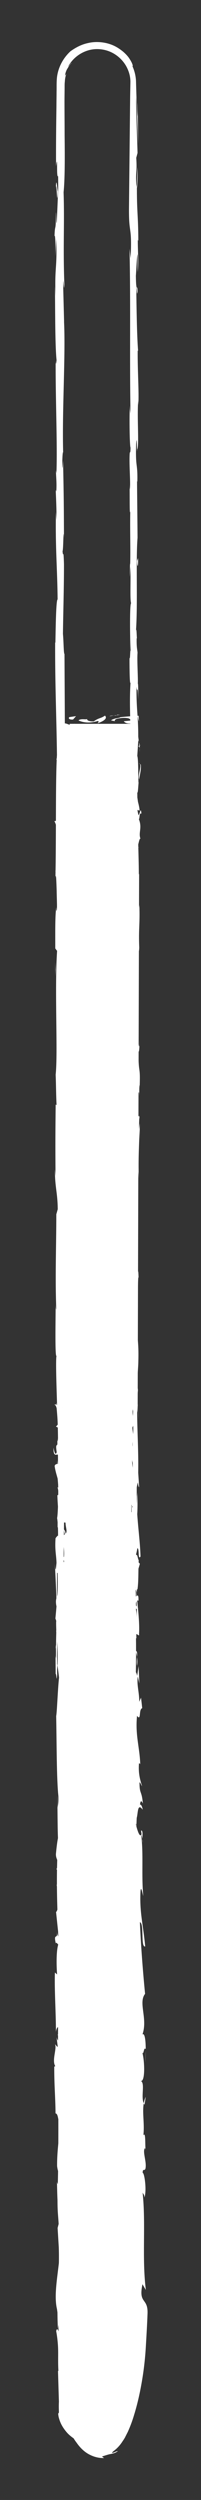 <?xml version="1.0" encoding="utf-8"?>
<!-- Generator: Adobe Illustrator 25.2.1, SVG Export Plug-In . SVG Version: 6.00 Build 0)  -->
<svg version="1.1" id="Layer_1" xmlns="http://www.w3.org/2000/svg" xmlns:xlink="http://www.w3.org/1999/xlink" x="0px" y="0px"
	 viewBox="0 0 154.9 1920" style="enable-background:new 0 0 154.9 1920;" xml:space="preserve">
<rect x="0" y="0" width="154.9" height="1920" fill="#333333" stroke="none"/>
<style type="text/css">
	.st0{fill:white;}
</style>
<g>
	<g>
		<g>
			<g>
				<path class="st0" d="M74.8,1874.7c-2,0.1-0.8,1,4.4,0.2c1.2-0.4,2.3-1.1,3.4-1.6C80.1,1874.2,77.5,1874.6,74.8,1874.7z"/>
				<path class="st0" d="M102.2,1856.1c0.8-3.1,0.7-6.5,0.4-8.6c-0.3-2.1-0.7-2.9-1.1-0.9c0.2,1.6,0.2,2.7,0.3,3.8
					c-0.1,1.1-0.1,2-0.3,3c-0.4,1.9-0.6,3.9-1.7,7.1c-2.4,4.8-5.8,7.2-5.3,6.4c-0.6,0.7-2.1,2.1-3.8,3.3c-0.9,0.6-1.8,1.2-2.7,1.7
					c-0.9,0.5-1.7,0.9-2.3,1.4c3.3-1,6.8-3.1,9.7-6.2c2.9-3.1,5.3-7.1,6.3-11.6C102.4,1853.7,102.2,1855.6,102.2,1856.1z"/>
				<path class="st0" d="M104.9,1324.6l-0.1,3.4C104.8,1327.1,104.8,1325.9,104.9,1324.6z"/>
				<path class="st0" d="M105.3,995.2c0,2.5,0.1,3.6,0.2,3.7C105.5,996.5,105.4,994.6,105.3,995.2z"/>
				<path class="st0" d="M106.3,938.9c0,1.2,0,2.2-0.1,3.3C106.3,941,106.3,939.7,106.3,938.9z"/>
				<path class="st0" d="M104.9,1324.6l0.3-8.8C104.8,1315.2,104.9,1320.3,104.9,1324.6z"/>
				<path class="st0" d="M101.4,1783c0,1.8,0.1,3.4,0.2,4.8c0-1.5-0.1-3-0.1-4.5C101.5,1783.2,101.5,1783.1,101.4,1783z"/>
				<path class="st0" d="M105.6,1469.8v2.7c0.1,0.8,0.2,1.5,0.4,2.2L105.6,1469.8z"/>
				<path class="st0" d="M105.7,1581.3c0-2.5-0.7-3.4-1-4.4c0.3,1.4,0.4,3.3,0.5,5.5C105.3,1582.4,105.5,1582.1,105.7,1581.3z"/>
				<path class="st0" d="M104.4,1758l0.1,3.1C104.5,1760.3,104.4,1758.9,104.4,1758z"/>
				<path class="st0" d="M105.7,1390.1c0.1-0.2,0.2-0.6,0.3-1C105.9,1389,105.8,1389.4,105.7,1390.1z"/>
				<path class="st0" d="M49.5,1763.7C49.4,1763.6,49.4,1763.7,49.5,1763.7C49.4,1764.3,49.5,1764.5,49.5,1763.7z"/>
				<path class="st0" d="M74.8,1876.5v0.2l0,0l0,0l0,0l0,0l0,0l0,0l0,0h-0.1h-0.1h-0.2h-0.5H73c-0.2,0.1-0.4,0.3-0.4,0.4l1.1-0.2
					l0.6-0.1h0.3h0.1h0.1l0,0l0,0l0,0l0,0l0,0l0,0l0,0V1876.5z"/>
				<path class="st0" d="M107.2,836c0,0.2,0,0.3,0,0.5C107.3,839.2,107.3,837.6,107.2,836z"/>
				<path class="st0" d="M43,145.5c0.7-10.7,0.8,17.4,1.6,1.3C44.3,148.3,43.4,132.2,43,145.5z"/>
				<path class="st0" d="M101.5,1780.1c0-1.5,0-3,0-4.6C101.5,1777.6,101.5,1779,101.5,1780.1z"/>
				<path class="st0" d="M44.6,146.8L44.6,146.8l0.1-1.7C44.6,145.9,44.6,146.2,44.6,146.8z"/>
				<path class="st0" d="M106.8,598.8c-0.1,0.5-0.2,1.4-0.3,2.4C106.5,601.2,106.6,600.6,106.8,598.8z"/>
				<path class="st0" d="M105.7,775.5l0.1-4.4C105.8,772.9,105.7,774.3,105.7,775.5z"/>
				<path class="st0" d="M105.7,507.1c0.1-2.4,0.2-3.2,0.1-6.4c0,0.3-0.1,0.6-0.1,1C105.8,502.8,105.9,504.4,105.7,507.1z"/>
				<path class="st0" d="M105.7,411.6c0,0.5-0.1,1.2-0.1,1.8c0,0.9,0,2.1,0,3L105.7,411.6z"/>
				<path class="st0" d="M49.1,1473.5c-0.2,2.1-0.4,3.4-0.7,4.4C49,1476.4,49.2,1490.5,49.1,1473.5z"/>
				<path class="st0" d="M101.8,1782.9c-0.2-0.6-0.3-1.4-0.3-2.8c0,1.1,0,2.1,0,3.2C101.7,1783.5,101.8,1783.6,101.8,1782.9z"/>
				<path class="st0" d="M99.9,503.2L100,488C100,492.3,100,497.8,99.9,503.2z"/>
				<path class="st0" d="M49,788.5l0.1,3.5C49.1,790.6,49.1,789.4,49,788.5z"/>
				<path class="st0" d="M99.9,443c0.3-2.7,0.4-5.6,0.5-8.5c-0.1-0.6-0.1-1.3-0.2-1.8L99.9,443z"/>
				<path class="st0" d="M48.5,1477.9L48.5,1477.9L48.5,1477.9z"/>
				<path class="st0" d="M50.2,1577.9c0-14.5-0.9-6.8-1.5-9.9c-0.3-17.3,0.7-8,1.2-13.9c-0.3-10.8-1.1-19-1.1-27.1
					c0.2-0.6,0.2-2.2,0.4-0.3c-0.8-11.4,0-33.8-1-47.1c0.1-1,0.2-1.5,0.2-1.7c-0.5,2.1-1,2.5-1.3,2c0-6.5-0.6-12,0-14.5
					c0,4,0.2,4.3,0.4,6.2l-0.3-6.8c0.9-6.1,0.3,9.3,1,9.3c-0.3-13.2-1-28.7-0.8-38.8c0.9-2.1,0.3,23.7,1.1,10.2l-0.3,15.7
					c1.4-12-0.1,9.5,1.4-1.5c0.3-20.7-0.5-23.1-0.2-43.7c-0.5-4.6-0.7,1.5-1.2-3.1c-0.9-29.3,2.2-23.1,1.1-44.6
					c-0.6-5.6-1.7-7.7-1.1-23.1l1,5.2c0.1-20-1.4-11.4-0.8-32.4c0.4,3.7,0.3,15.7,0.5,12.7c0.8-13.6-0.6-9.6-0.6-20l0.9-2.2
					c-0.3-21.3-0.6-44.8-0.9-68.3c0.3,1.3,0.5,5.3,0.8-0.2c-0.4-29.7,0.1-63.5,0.6-92.2l-0.8-11c0-2.5,0.3-4.7,0.5-2
					c0.3-11.2-0.5-0.6-0.8-6c-0.1-6.4,0.4-8.4,0.7-4.4c-0.7-19.7-1.4-56.2-0.6-77l0.2,4.1c0.3-16.2-1.6-18.3-0.9-33.3l0.1,2.9
					c0.3-35.1-0.4-74,0.8-100.8c-1.1-5.1,0.5-34.8-1-37c0.8-20.1,1-14.3,1.6-42.6c0.1-7.5-1-11.2-1.1-20.6l0.8-0.2l-0.8-12.7l1-6.7
					l-0.2-8.8c0,3.5-0.4,7.4-0.6,6.9c-0.2-6.8,0-15.2,0.2-21.8c0.2-6.7,0.6-11.7,0.8-11.8l-0.7-32.3c0.3,0.7,0.4,6.1,0.6,10.4
					c-0.8-17.3,0.8-3.1,0.1-19c-0.2,2.1-0.5-1.1-0.6-1.5c0.5-7.9,0.5-25.8,0.3-39.1l0.6,2.5c0.1-24-0.3-50.6-0.3-77.5
					c-0.3,9.7-1.2,7.4-1.3-0.5l0.9-3.2c-0.5-5.1-0.3,8.2-1-2.2c0.1-10.1,1-6.8,1.2-1l-0.3-12.2c0.3-0.7,0.4,2.1,0.7,2.9
					c-0.5-5,0.9-21.1-0.1-28.3l0.3-0.7c-0.1-26.9-0.2-39.1-0.3-61c-0.7-0.4-0.6-9-1.2-15.5c0.2-16.1,0.8-34,0.8-53.4
					c-0.4-13.6-0.6-4-1.1-10.1c0.7-1,0.6-20.4,1.1-10.3c-0.1-23.3-0.1-29.8-0.7-59.2c-0.3,3.2-0.4,6.8-0.6,4.9
					c-0.1-5.3,0.3-12.2,0.6-11.4l0.1,1.4c-1-33.1,2-76.3,0.6-102.7l0.1,1.5l-0.7-27.3c0.1-12.6,0.5,7.5,0.9-1.8
					c-1.1-29.5,0.2-46.5-0.6-70.8c1-9.4,1-26,0.8-43.5c0-8.7-0.1-17.7-0.1-26c0-4.2,0.1-8.2,0.1-12c0-0.9,0-1.9,0.1-2.8
					c0.1-0.8,0.1-1.6,0.2-2.3c0.2-1.5,0.5-2.9,1-4.2l-1,1.3c0.2-1.4,0.5-2.6,0.9-3.5c0.3-0.9,0.8-1.7,1.2-2.3
					c0.4-0.7,0.8-1.3,1.3-1.9c0.4-0.7,1-1.3,1.7-2.1c-0.8,0.2-3.7,5-2.1,1.8c3.2-5.3,8.4-9.4,14.5-11.3c6-1.9,12.8-1.3,18.5,1.5
					s10.4,7.8,12.7,13.8c1.2,3,1.8,6.2,1.7,9.4l-0.2,10.7c-0.3,28.8-0.6,57.8-0.9,86.2c-0.1,20.8,2.4,11.8,1.3,38l-0.9-7.4
					c1,42,0,85.9,0.8,127c-0.2-2.5-0.5-2.5-0.5-6.5c-0.3,4.3-0.3,12.4-0.2,19.3c0.1,7,0.4,12.9,0.7,12.9c-0.1,6.4-0.5,1.5-0.7,5.4
					c-0.4,8.7,0.8,21.9,0.2,26.5c-0.1,0.8-0.2-2.4-0.3-4c0.3,5.7-0.1,26.4,0.6,21c-0.3,15.4,0.3,29.5-0.1,41.8
					c0.8,8-0.4,26.4,0.8,29c-1.2-1.1-1,27-0.4,36.8c-0.4-3.3-0.4,8.5-0.9,4.7c0,11.1,0.2,21.3,0.8,19.4c-1.4,20.5,1.1,41.2-0.7,52.8
					c0.6,33.1,1.1,63.7,1.3,93.4c-1.2-1.1-0.1-32.9-1.4-31.6c0.5,28.2,1.5,44.5,1.2,72.5c-0.2,7.2-0.5-4.1-0.7-6.6
					c0.5,28.2-0.1,54.5,0.5,79.6c-0.1-0.1-0.2-2.8-0.3-5.3c0,4.9-0.2,11.5,0.4,10.9l-0.1-4.8c0.8-7.9,1.6,19.6,2,20.5
					c-1.5-8.4-0.4,24.8-2.3,11.5c0.1,3.3,0.4,7.3,0.7,6.6c-0.1,4.8-0.3,6.4-0.7,1.5c0.3,17.7,0.9,11.4,0.9,27.5
					c-0.3-0.1-0.4-3.3-0.7-5c0.5,8.1,1,16.3,0.8,29.8c-0.2-0.8-0.4,0.8-0.4-3.3c0.1,23.3,1.3,39.7,0.9,65.2c-1.1-7.5-0.4,8.7-1.3,10
					l0.3,13.7l0.5-5.5c0,12,0.7,22.7,0.4,33l-0.4-8.9l0.2,22.6l0.4-12.8c0.5,12.2,1.2-1.3,1,14.7c-0.1-3.3,0,12-0.6,18.3l0,0
					c0.3,6,0.6,12.1,0.4,21c-0.3,2.3-1.1-1.9-1.3-0.4c0.8,5.9,0.2,28.2,1.1,35.6c-0.2-2.5-0.7-2.6-0.8-1.8l0.7,4.9
					c-0.2,5.6-0.3,6.4-0.7,5.5c-0.1,16.8,1.2-5.3,0.7,14.6c-0.1-1.6-0.2-0.8-0.3-4.1c-0.3,20,0.4,38.6,0.1,57c-1,5.4-0.2-16-1.1-9.8
					c0.2,26.5,1.2,54.8,0.9,80.5l0.1-4.8c1.4,3.6-0.7,19.1,0,32c-0.1-3.2-0.8-4.2-0.6-3.3c-0.2,17.6,0.3,35.9,0.8,62.5l-0.4-3.3
					c-0.3,10.3-0.2,27.2-0.3,38.4c0.4,3.3,0.3,9.7,0.8,5.8c-2,34.4,1.1,65.7-0.6,96.3c0-3.7-0.3-8.7-0.3-5.8l0.3,26
					c0.6-2.1,0.4-3.4,0.8-8.9c0.4,3.3,0.6,10.6,0.6,17.1c-0.4-11.7-1,0.1-1.3,5.2c0.2-0.8,0.4,0.9,0.6,0.5
					c-1.1,13.6,1.2,2.3,0.5,20.8l-0.3-1c0.2,6.9,0.6,13.4,0.5,20.8c-0.7,3.1-0.3-7.4-0.9-7.9c0,10.5,1.3,20.8,0.6,30.3
					c-0.1-4.5-0.3-10.9-0.4-15.4c-0.8,10.4-0.6,11.6-0.7,19.3v-0.8l-0.4,17.8l0.2-4.5c1.8,13.2,0.3,26.8,1.5,44.6
					c-1.1-17.2-0.7-2.9-1.4-4.2c-0.2,4.5-0.5,11.4-0.7,9.5c0.6,8.4-0.5,14,0.4,25.8c-0.3,0.5,0,9-0.7,7.1c0.2,10.9,0.4-2.6,0.8-1.7
					c0.9,16.8-1.1,39.5,0.1,63.7c0.5,20.8,1.4,24.7,1.8,44c-0.4,6.5-0.9-5.3-0.9-5.3c-0.4,10.5-0.3,18.5,0,28.4
					c-0.2-2-0.4,0.1-0.7,3.1c0.1,8,0.9,5.3,0.6,15.8c-0.3-1.8-0.7-4.1-1-8c0.3,9.4,0.6,18.7,0.9,28.4c-0.4,2.6-0.7-5.9-1-9.3
					c0.2,10.9,0.4,28.3,1.1,31.7l0.3-7c0,4-0.6,2-0.7-0.9c-0.6-9.4,0.2-13.5,0.5-14l0.2,6.9c1.5-7.1-0.2-27.8-0.2-41.7l1.1,5.8
					l-0.9-14.3c0.3-3,0.9-5.1,1.1,1.8c0.5-10-0.4-8.8,0.2-17.4c0.1-0.9,0.1-0.5,0.2,0.4l-0.3-9.8c0.2,1.9,0.8-1.6,0.6,4.4
					c0.6-17.5-0.8-28.2,0-34.8l0.1,1.5c-0.4-24.3-0.8-2.3-1.7-20.6l2-12.3l-0.8-2.4c0-2.5,0.1-7.5,0.4-6.5c-0.5-9.3-0.3,1.6-0.9-3.8
					c0.7-12.1-0.3-33.3,0.9-36c-0.6-4.3-0.5,11.5-0.9-1.3c1.4-3.7-0.2-14.9,0.4-25.9c0.7,3.4,0.3,13.8,1,2.8
					c-1.2-6.7,0.3-21.5,0-30.8c-1-0.4-0.4-20.2-0.7-35.8c0.3,1,0.5-29.4,0.9-43.9l0.2,0.4c-1-2.8-0.8-17.8-1-28.7
					c0.6,0.4,0.8,2.4,1.1,8.3v-10.2c-0.3-2.4-0.5-5.6-0.6-12.3l0.7,2.6c0-13.6-0.8-27.5-0.4-45c-0.7-1-1.9,14-2.3-4.6
					c0.4-0.7,1-1.4,1.1,3.5c0-1.6-0.3-5.7-0.1-8.9l0.6,7.4c0.3-8-0.5-4.2-0.5-10.6c0.5,0.1,0.4-4.7,0.8-3.8c0,1.6-0.2,5.6,0,8
					c0.1-7.2,0.4-15.9,0.8-18.8c-0.3,0.6-0.7,0-0.8-5.3c0-13.6,0.6-4.7,0.9-12.6c-0.4-3.3,0-12-0.8-12.2c0-4,0.4-4.7,0.6-6.3
					c-0.3-7.1-0.1-33-0.9-25l-0.1,1.8c0-0.3,0-0.7,0-1.2c0,0.1,0,0,0,0.1v-0.1c-0.8-23.1,0.4-48.1,0.1-71h0.3
					c-0.3-13.7-0.2-30.5-0.7-40.3c0-4.1,0.5-9.6,0.8-7.8c-0.2-10.5-0.5-11.7-0.1-26.8c0.5,10.5,0.4-3.6,0.3,10.8
					c0.2-13.6,0.6-16.7-0.1-31.3c0.7,5,0.8-10.2,0.6-16.7l-0.5,9.5c-0.1-7.3,0-13.6,0-20.1l0.9,3.5c1.1-27.9-1.8-50.2,0-71.4
					c-0.6-7.4-0.4,15.1-1.1,8.5c0.1-12.8,1.4-26.2,1.4-30.2c0.5-17.6-1.3-16.4-0.9-34.7c-0.3,2.3-1.1,4.6-1.4-9.2
					c0.1-12.8,1.3-15.8,1.6-7.7c0,3.1-0.1,4.6-0.2,4.4c0.1,4.1,0.2,9.6,0.6,4.5l-0.3-1.7c0.3-6.4,0.3-24,0.8-19.9
					c-0.3-9.7-0.5-4.1-0.7,3c0.4-16.4,0-25.7,0.3-42.6c-0.2,2.7-0.5,5.2-0.5,2.5c0.4-24.8-0.6-10.9-0.7-27.8
					c0.5-9.6,1.1,3.4,0.7-13.5c0.3-10.3,0.8-2.2,1.1,1.9c-0.6-15.4,0.4-28.8,0.5-37.6l0.3,8.1c-0.1-4.9-0.1-8.8-0.1-12.9l-0.6,4.6
					c0.1-4.8,0.1-8.8,0.4-8.7c-0.4-4.9-1,3.8-1.6-6c0.3-6.4-0.3-19.4,0.5-21.6c-0.3,20,0.8-2.2,1,14.7c-0.1-3.3-0.1-7.3,0-12
					c0.1-0.7,0.2,0.7,0.2,2c0.7-19.1-0.9-8.8-0.9-28.6c0.5,2.5,0.9-4.6,0.8-7.8c0,8-0.8,3.8-1.1-3.5c0.4-12.7-0.3-13.8-0.2-20.5
					l-0.2,7.6c-0.5-2.6-0.4-8.9-0.5-17.8c0.4-0.8,0.2,8.1,0.4,4.9c-0.8-9.8,0.8-22.3,0.3-36c0.3-6.4,0.9-0.6,1.1-6.2
					c-0.6-15.4,0.6-16.7,0.1-32.8c-0.6,4.7-0.5,5.5-1.1-5.9l0.4,26.6l-0.9-17.1c0,8,0.4,16.9,0.3,21.7c-0.5-8.1-0.4-7.3-0.9-3.5
					c0.9-11-0.5-21.8,0.1-34.5l1.5,0.4c0.7-19.1-0.8-33.9-0.4-58.7l-0.3,8c-0.6-3.3-0.1-15.3-0.3-23.3c0.5,0.7,0.7-4.3,1-7.7
					c-0.4,0.4,0-18.1-1-20.4l0.7-11.1c0.3-20-1.5-22.8-1.3-42.1c0.6,5.8,0.9-2.9,1.3,9.9c0-6.4,0.1-12.2-0.3-12.3
					c0.3-3.8-0.7-17.8-0.2-23.7c-0.2-2.7-0.8-3.6-0.7-10.8c0.1-0.8,0.3,0,0.3,0c-0.3,0-0.3-11.3-0.9-5c1.6-19.8-0.1-55.3,1.3-72.5
					c-0.1-14-0.3-30.9-0.4-43.6c0.2,0.8,0.3,0,0.2,2.4c0.5-17.6-1.5-10.8-0.9-30.8c0.8-10.2,0.5,10.6,0.8,4.2
					c1.7-2.8-0.2-24.1,0.8-37.5l0.1,3.3c0.6-10.3-0.6-25.1-0.5-41.9c0,0,0.2,0.8,0.3,0.1c-0.9-11.5-1.2-33.2-1.4-49.4
					c0.7,5,0.4,7.3,1,4.3c-0.1-7.2-1.1,2.1-1.3-12.3c0.4-4.7,0.7-15.1,1.4-16.5v13.6c0.9-7,0-17.6,0.1-24.8l0.4,0.9
					c-0.1-20.9-1.2-21.2-1.1-43.6l-0.3,2.3c-1-12.3,0.6-10.3-0.2-22.5l1-3.7c-0.2-8.1-1-28.4-1.2-42.9c0.8,8.2,1.2,25.2,1.6,35.7
					c0-8-0.1-27.3-0.6-31.4c0.1,3.2,0.4,7.3,0.2,10.5c-0.4-4.9-0.7-10.6-0.9-17.1c-0.1-3.2-0.2-6.7-0.3-10.3
					c-0.2-3.7-1.1-7.6-2.8-11.3c0.7,0.5,0.2-1.9-2.1-5.4c-1.1-1.8-2.8-3.7-5-5.6c-2.2-1.8-4.8-3.6-7.8-4.9c-6-2.6-13.3-3.2-19.4-1.7
					c-6.1,1.3-10.7,4.4-13.3,6.2c-5.7,5.2-9.6,12.4-10.5,20.2c-0.4,4-0.2,7.4-0.3,11c0,3.6-0.1,7.2-0.1,10.9
					c-0.2,14.6-0.4,29.8-0.3,46.3c1.6-11.7,0,9.6,1.6,7.6c0.1,7.7,0.1,10.6,0,11.3l-1,23.3c-0.5,5.5-0.4-7.3-0.7-6.6
					c-0.1,16.8-0.7,7.1-1.1,18.2c0.6-2.3,0.8,5.8,0.6,15.4l0.7-13.5c0.9,23.5-1.3,20.3-0.5,44l-0.5-7.5c0.3,12.1,0,44.8,1.3,56.7
					c-0.2,2.1-0.6,5-0.7-0.4c-0.2,29,1.4,64.6,0.6,87.2l-0.4-2.2c0.1,5.4,0.7,9.4,0.3,16.2c-0.2-0.4-0.4-2.2-0.4,0.3
					c0.1,2.9,0.7,14.4,0.5,21.6l-0.4-6.1c-0.5,28.3,1.1,43.5,1.3,67.2c-1.2-0.1-1.5,22.2-1.7,33.3l-0.2-0.4c-0.1,33,1,56,1.4,86.5
					c-1.2,19-0.5,64.2-1.2,94.7c0.2-4.7,0.9,0.8,1,6.2c-0.2,7.1,0.8,19.8-0.3,18.6v-2.5c-1,5.4-0.8,20.1-0.8,31.6l1.4,1.9
					c-2,30,0.7,78.6-1.1,95c0.3,7.2,0.3,16.2,0.7,23.4l-0.7-0.4c-0.2,20.1-0.3,30.1-0.1,54.9l-0.5-5.1c0,14,2.1,17.7,2.2,30.6
					l-1.1,3.9c0,24.4-1,49.1,0,73.2c-0.2-0.4-0.5-1.1-0.5-5.1c0,11.5-0.7,44.4,0.8,40.3c-1,0.3-0.1,25.2,0.3,38.4l-0.7-2.1
					c0.9,11.1,1.2,11.5,1.4,27c-0.1,3.7-0.6,3.2-0.4-1.7c-0.4,12.3,0.7,9.6,0.3,24.4l-0.5-5.5c-0.1,12.6,0.2,11.6,0.7,18.6
					c0.3,7.9-0.2,23.9-0.8,25.8c0.4,1.7,0.9,8.6,0.7,16.1c-0.2,1-0.4-1.7-0.5-3.1c-0.5,21.1,0.8,31.4,0.1,45.9
					c-0.2,0.3-0.4,1.2-0.4,2.5c0-16.8,0.1-30.3,0.1-29c-0.7,0-0.8,13.5-1.7,2.8c0.5,10.9,1.6,29.5,1.3,42.7
					c-0.1,0.6-0.1,1.3-0.2,1.7l-0.1-1.4c-0.1,3,0,5.8,0.1,8.3c-0.1,4.2-0.2,6.9-0.2,10.9c-0.6,1.6-0.3,15.5-0.3,22.3
					c0.7-0.6,0.6,8.3,1.2,0c-0.1,1.1-0.1-1.3-0.1-5.8c0-1,0-2.2-0.1-2.9c0,0.1,0,0.3,0.1,0.5c0-4.4,0-10.2,0-16.8
					c0.4,5.3,0.7,10.9,0.3,18.4c0.5,3.5,1,7.3,1.2,9.4c-1,9.2-1.6,27.1-2.2,29.5c0.4,20.6,0.3,48.6,1.7,61.5
					c0.2,5.9-0.4,6.7-0.6,8.9c-0.1-3.4-0.1-7.4-0.3-9.2c0.4,11.7,0.1,34.7,1.1,37.5c-0.4,14.8-0.9-8.3-0.7,12l-0.3-2.7
					c-1.5,39.9,2.5,64.9,0.5,109.2c0.1-3.1,0.2-4.6,0.3-5.2c-0.9,50.5,0.8,104-0.6,153.8c-0.3,14.2,0.3,15.7,0.8,24.3l-0.8,3.1
					l0.9,14.8c0.7,20.9-1.9,36.3-0.7,62.8l0.5-3.4c-0.1,9.5,0.3,30.2-0.3,28.6c0.1,1,0.6,3.1,0.3,6.8l-0.4,0.3l0.7,23.4
					c-0.2,4.5,0,6.8,0,7.8c0,1.1-0.2,1-0.4,1.2s-0.2,0.7,0.2,2.9c0.6,2.1,1.5,6.2,6.2,11.7c1.7,2,4.3,4.1,7.1,5.8
					c2.8,1.7,6,2.8,8.8,3.4s5.2,0.6,6.6,0.5c0.4,0,0.6,0,0.9-0.1c0.1,0,0.2,0,0.3,0h0.1c0-0.5,0-0.9,0-1.3v1.2l0,0h-0.1
					c-0.1,0-0.2,0-0.3,0c-2.1-0.1-4.7-0.4-6.7-1.1c-2.1-0.6-3.5-1.4-3.6-1.7c2.8,1.1,5.9,1.6,8.9,1.8c0.4-0.3,1.2-0.6,1.7-0.8
					c0.1,0.3,0.1,0.4,0.1,0.7c0-0.4-0.1-1-0.1-1.8c-0.2-0.1-0.4-0.2-0.7-0.2c-0.6-0.2-1.4-0.3-2.5-0.6c-0.5-0.1-1.2-0.3-1.8-0.5
					c-0.7-0.2-1.4-0.5-2.2-0.8c-0.8-0.3-1.7-0.7-2.6-1.1c-0.9-0.5-2-1-3-1.7c-4.1-2.1-7.6-5.4-10.1-9.4c-0.5-1.4-1-2.9-1.3-4.4
					c1.3,3.7,3.4,7,6.1,9.8c-2.1-2.5-3.5-4.8-4.7-7c-1.2-2.1-2-4.2-2.7-6.5c0.1-0.6,0.1-1.4,0.1-2.3c0.1-1,0-2,0.1-3.6l-1.2-15.1
					c0.5-1.8,0.9,6.8,1.2-3.4c-0.5-7.1-1.1,6.8-1.4-4.9c0.6-7.4,1-5.2,0.5-13.9c0.3-1.2,0.5,0.6,0.7,4c-0.4-7.7-0.2-20.4-0.8-24.3
					c0.7-7.7-0.2-26,1-25.2c-0.3-2.4-0.9-13.6-1-20.6c1.4,12.9,0.1-26.5,1.6-23c-1.2-9.6-0.6-34.5-1.2-51.4c0.1,0.9,0.3,2.8,0.2,4.3
					c0.1-9.5,0.5-12.3,0.7-18.4c-1-1.2-1.3-16.1-1.9-24.1c1-11.7,1.2,7.1,2.2,3.4c-0.8,0.6-0.8-20.3-1.5-16.3
					c0.6-8.9,0.3-7.7,1.1-12.3c-1.3-1.6-0.2-8.3-1-15.7c0.6-12.9,1.2-3.3,0.8-17.5C49.8,1565.2,50.2,1577.9,50.2,1577.9z M48,1240.2
					L48,1240.2c0,2.9,0,5.4,0.1,7C48,1245.8,48,1243.7,48,1240.2z M48,1211.9c0,3.5,0,7.8,0,12.3c-0.3,1-0.5-0.1-0.5-2.9
					C47.6,1222.8,47.8,1216.1,48,1211.9z M42.9,1271.9c-0.1-4.5,0-6,0.2-6.6c0,2.1,0.1,4.6,0.1,7.9c0,0.1,0.1,0.4,0.1,0.5
					C43.1,1273.2,43,1272.7,42.9,1271.9z"/>
				<path class="st0" d="M43.9,1280c0,0.6,0,1,0.1,1.9c0.1-0.9,0.1-1.8,0.2-2.7c-0.1-0.5-0.2-1.1-0.2-1.6
					C43.9,1278.4,43.9,1279.2,43.9,1280z"/>
				<path class="st0" d="M104.7,1328.6v-0.6c0,0.5-0.1,1-0.1,1.3C104.7,1328.9,104.7,1328.9,104.7,1328.6z"/>
				<polygon class="st0" points="49.4,820.1 49.2,820.1 49.4,822.6 				"/>
				<path class="st0" d="M102.2,1484.9c-0.1,0.3-0.1,0.9-0.2,2.1C102.1,1486.9,102.1,1486,102.2,1484.9z"/>
				<path class="st0" d="M102,1552.4l-0.3,9.5C101.9,1557.8,102,1554.8,102,1552.4z"/>
				<path class="st0" d="M101.7,1604.3c0.1,0.7,0.2,0.8,0.3,1v-0.1L101.7,1604.3z"/>
				<path class="st0" d="M100.8,779.1c0-0.7,0-1.4,0-2C100.6,772.4,100.7,775.6,100.8,779.1z"/>
				<path class="st0" d="M102.5,1024.7c-0.1-2.6-0.2-5.2-0.3-7.9C102.1,1021.1,102.1,1024.5,102.5,1024.7z"/>
				<path class="st0" d="M99.9,504.9L99.9,504.9c0-0.6,0-1.1,0-1.7V504.9z"/>
				<path class="st0" d="M102.2,1005.4c-0.1,4.4-0.1,8,0,11.4C102.2,1013.2,102.3,1009,102.2,1005.4z"/>
				<path class="st0" d="M101.3,1829.2v2.5c0,0,0.1,0.1,0.1,0.3L101.3,1829.2z"/>
				<path class="st0" d="M101.4,1832l0.1,2.8C101.5,1833.5,101.5,1832.4,101.4,1832z"/>
				<path class="st0" d="M101.7,1840.7l-0.2-5.8C101.5,1836.8,101.5,1839.3,101.7,1840.7z"/>
				<path class="st0" d="M101.7,1760.5l-0.3-0.8C101.5,1760.2,101.6,1760.5,101.7,1760.5z"/>
				<path class="st0" d="M101.6,1739.7c-0.1,5-0.6,12.5-0.4,19.4l0.2,0.6C101,1756.5,102.1,1744.4,101.6,1739.7z"/>
				<path class="st0" d="M104.9,1652.5l-0.2,17.5c0.3-3.1,0.7-7.1,0.7,0.9C106.3,1648.8,104.8,1675.4,104.9,1652.5z"/>
				<path class="st0" d="M105.3,1598.3c0.1,9.4,0.4-0.1,0.6,0.4C105.6,1592.7,105.6,1591.2,105.3,1598.3z"/>
				<path class="st0" d="M105.3,1206.2l0.7,0.9C105.9,1199.9,105.7,1207.1,105.3,1206.2z"/>
				<polygon class="st0" points="101.9,1131.3 101.4,1138.3 102.1,1141.7 				"/>
				<polygon class="st0" points="106.6,1087 106.7,1090.2 106.5,1078.1 				"/>
				<path class="st0" d="M106.4,428.6l-0.8,2.2C105.7,435.7,106.6,436.7,106.4,428.6z"/>
				<path class="st0" d="M105.6,144.4c0.4-3.1,0.7-11.1,0.3-16C105.8,134.7,105.4,141.1,105.6,144.4z"/>
				<polygon class="st0" points="42.8,744.7 42.5,739 42.7,749.8 				"/>
			</g>
			<g>
				<path class="st0" d="M58.6,550l-5,0.7c-1.2,0.7-0.5,2.2,2.7,1.9L58.6,550z"/>
				<path class="st0" d="M75.2,555.5c3.8-1.3,8.1-3.5,5.7-5.9c-3.7,2.5-4.6,1.5-8.6,4.4c-3.2,0.3-5.6-0.8-5.1-1.8
					c-1.1,0.7-5-0.6-6.7,1.1c4.2,2,9.5,2.1,15,0.4C76.6,554.3,75.5,555,75.2,555.5z"/>
				<path class="st0" d="M107.9,573.1c-0.1-1.1-0.4-2-0.7-2.8c0.1,0.9,0.2,1.8,0.3,2.6C107.7,572.9,107.8,573,107.9,573.1z"/>
				<path class="st0" d="M43.3,604.7c0.2,0.1,0.3,0,0.4,0C43.5,604.3,43.3,604.2,43.3,604.7z"/>
				<path class="st0" d="M107.6,574.8c0,0.9,0,1.8,0,2.7C107.7,576.2,107.7,575.4,107.6,574.8z"/>
				<path class="st0" d="M46.4,1170.6c-1.6,0.9-2.1-7.4-2,2.6C45,1171.9,45.7,1171.2,46.4,1170.6z"/>
				<path class="st0" d="M106.7,573.1c0.6,0.3,0.8,0.8,1,1.7c0-0.6-0.1-1.3-0.1-1.9C107.2,572.7,106.9,572.7,106.7,573.1z"/>
				<path class="st0" d="M112.3,1575l-0.3,8.9C112.2,1581.4,112.3,1578.1,112.3,1575z"/>
				<path class="st0" d="M44.4,1452.5c-0.1,0.8,0,1.5,0.3,2.1L44.4,1452.5z"/>
				<path class="st0" d="M112.3,1610.4c-0.8,1.6-1.2,3.3-1.5,5c0.2,0.4,0.3,0.8,0.6,1L112.3,1610.4z"/>
				<path class="st0" d="M90.1,551.6c-0.9,0.1-1.7,0.3-2.2,0.5c-1.1,0.3-1.8,0.7-2.3,1.2c1.1,0.2,2,0.4,3.1,0.6
					c-0.9-0.5,0.2-1.7,2.1-2c3.8-0.8,6.7-0.6,8.2-0.2c1.5,0.5,1.7,1.3,1.6,1.7l-5.2,0.5c1,1.5,3,1.9,6.1,1.8
					c0.1,2.6,0.7,5.4,1.3,8.8c0.1,0.9,0.3,1.7,0.4,2.6c0.1,0.9,0.2,1.7,0.3,2.5c0.2,1.5,0.3,3,0.2,4.3l-2.7-2.8v-15.2H57.5
					c-0.1-0.1-0.2-0.1-0.3,0h-3.5v0.8c-3.4-1.2-6.9-4-9.3,8.2l2.2,9.1l-1.8,2.9l-0.1-7.6c-1.7,4.3-0.2,7.1,0.8,10.1
					c-0.9,0.7-1.6,2-2,3.8l3.5,8.9c-1.4,1.1-2.8-4-3.6,2c1.6,4.2,3.2-4,4.3,2.9c-1.7,4.3-3,3.1-1.6,8.2c-0.9,0.7-1.5-0.4-2-2.4
					c1.1,4.5,0.5,12,2.4,14.3c-2,4.5,0.5-12-2.9-12.3c0.8,1.4,2.7,8,2.9,12.1c-4.1-7.6-0.2,15.6-4.7,13.6c3.7,5.6,1.7,20.3,3.7,30.3
					c-0.3-0.6-0.9-1.7-0.7-2.5c-0.3,5.6-1.4,7.2-2.1,10.8c3.1,0.7,3.8,407.1,5.7,411.8c-3,6.9-3.6-4.2-6.5-2
					c2.5-0.3,2.5,11.9,4.6,9.6c-1.8,5.3-0.9,4.5-3.4,7.2c3.8,0.9,0.7,4.9,3,9.3c-1.9,7.6-3.6,2-2.4,10.3c-1.2,4-2.5-3.5-2.5-3.5
					c-0.1,8.5,2.8,4,4.5,5.8c0.8,10.2-2.1,4.7-3.6,8.2c0.8,6.3,3.4,11.2,3.3,15.9c-0.5,0.4-0.7,1.3-1.2,0.2c2.3,6.7,0.1,19.9,3,27.7
					c-0.3,0.6-0.5,0.9-0.7,1c1.5-1.3,2.9-1.5,4-1.2c0,3.8,1.8,7.1-0.1,8.5c0.1-2.3-0.7-2.5-1.3-3.6l0.8,4c-2.7,3.6-0.9-5.5-3-5.5
					c0.9,7.8,3.1,16.9,2.4,22.9c-2.7,1.2-0.9-14-3.3-6l1-9.2c-4.2,7.1,0.3-5.6-4.2,0.9c-0.8,12.2,1.4,13.6,0.6,25.7
					c1.5,2.7,2.2-0.9,3.7,1.8c2.7,17.2-6.7,13.6-3.2,26.3c1.8,3.3,5.1,4.6,3.4,13.6l-3-3.1c-0.3,11.8,4.3,6.7,2.3,19.1
					c-1.2-2.2-1-9.3-1.4-7.5c-2.4,8,1.7-116.3,1.7-110.2l-2.7,1.3c0.4,12.5,2.3,26.4,2.8,40.2c-0.8-0.8-1.6-3.1-2.4,0.1
					c1.3,17.5-0.3,37.4-1.9,54.3l2.3,6.5c0,1.5-1,2.8-1.5,1.2c-0.9,6.6,1.5,0.3,2.4,3.5c0.2,3.7-1.3,4.9-2,2.6
					c2,11.6,4.2,33.1,1.7,45.3l-0.7-2.4c-0.9,9.5,4.7,10.8,2.6,19.6l-0.4-1.7c-1,20.7,1.1,43.6-2.4,59.3c3.3,3-1.5,20.5,3.1,21.8
					c-2.3,11.8-3.1,8.4-4.7,25.1c-0.2,4.4,2.9,6.6,3.4,12.1l-2.4,0.1l2.5,7.5l-2.9,4l0.6,5.2c0.1-2.1,1.1-4.4,1.8-4.1
					c1.1,8-1.7,19.6-2.9,19.8l2,19c-0.7-0.3-1.1-2.2-1.5-4.2c1.4,7.1-2.8,0.6-0.7,9.3c0.5-1.2,1.4,0.7,1.9,0.9
					c-1.5,4.6-1.5,15.2-0.9,23l-1.7-1.5c-0.4,14.1,0.8,29.8,0.8,45.6c0.8-5.7,3.7-4.4,3.9,0.3l-2.6,1.9c1.6,3,1-4.9,2.9,1.3
					c-0.3,5.9-2.9,4-3.7,0.6l0.9,7.2c-0.8,0.4-1.2-1.3-2.1-1.7c1.6,3-2.6,12.4,0.2,16.7l-0.8,0.4c0,15.8,0.9,23,1,35.9
					c2.2,0.3,1.7,5.3,3.5,9.1c-0.7,9.5-2.4,20-2.3,31.4c1.1,8,1.9,2.3,3.2,6c-2,0.6-1.8,12-3.3,6.1c0.3,13.7,0.4,17.5,2,34.9
					c0.8-1.9,1.2-4,1.9-2.9c0.3,3.1-0.8,7.2-1.8,6.7l-0.2-0.8c3,19.5-5.9,44.9-1.7,60.5l-0.2-0.9l2.2,16.1c-0.3,7.4-1.5-4.4-2.8,1
					c0.8,4.3,1.2,8.2,1.4,11.8c0.2,3.7,0.1,7.2,0.1,10.5c0,6.7,0.2,13.1,2.3,20.4c-2.1,6.1-0.4,16.6,3.7,27.3c1,2.7,2.2,5.4,3.6,8.2
					c0.7,1.4,1.5,2.7,2.3,4.1c0.5,0.8,1,1.6,1.5,2.3c0.7,0.9,1.3,1.8,2,2.7c2.7,3.5,6,6.3,9.5,7.9c3.5,1.7,7.1,2.4,10.5,2.3
					c-0.6-0.4-1.1-0.8-1.6-1.2c3.2-1,4.9-1.6,6.7-1.9c1.7-0.4,3.4-0.6,5.5-2.2c-0.6-0.2-2.2,0.7-3.3,1.1c-1.2,0.4-1.7,0.4-0.2-1
					c2.8-2,5.2-4.6,7.1-7.6c0.5-0.7,1-1.5,1.4-2.1c0.3-0.6,0.7-1.1,0.9-1.7c0.6-1.1,1.1-2.2,1.7-3.3c2-4.4,3.6-8.7,4.9-13.1
					c2.7-8.7,4.6-17.4,6.1-26.2c1.5-8.8,2.5-17.7,3-26.6c0.5-8.5,1-16.9,1.3-25.3c0.4-12.3-7.2-7-3.9-22.4l2.6,4.4
					c-3.1-24.7,0.1-50.6-2.5-74.8c0.6,1.4,1.4,1.5,1.4,3.8c1.9-5.1,0.1-18.9-1.4-19c0.2-3.8,1.4-0.9,2.2-3.2
					c1.1-5.1-2.4-12.9-0.5-15.6c0.2-0.3,0.4,0.4,0.6,1.2c-0.5-4.4,0.2-14.1-1.7-11.2c1-9.1-1-17.4,0.3-24.6
					c-2.4-4.7,1.2-15.6-2.3-17.1c3.6,0.7,2.9-15.9,1.2-21.7c1.1,1.9,1.1-5,2.6-2.7c0-6.6-0.7-12.6-2.5-11.4
					c4.2-12.1-3.4-24.3,2-31.1c-1.9-19.5-3.2-37.5-4-55c3.5,0.6,0.4,19.4,4.1,18.6c-1.5-16.6-4.5-26.2-3.6-42.7
					c0.5-4.3,1.5,2.4,2.1,3.9c-1.5-16.6,0.3-32.1-1.6-46.9c0.3,0,0.7,1.6,1,3.1c-0.1-2.9,0.5-6.8-1.1-6.4l0.4,2.8
					c-2.3,4.6-4.9-11.6-6.1-12.1c4.6,4.9,1.2-14.6,7-6.7c-0.3-1.9-1.1-4.3-2.1-3.9c0.3-2.8,0.9-3.7,2.2-0.9
					c-0.9-10.4-2.6-6.7-2.6-16.2c0.8,0,1.1,1.9,2,2.9c-1.5-4.8-3-9.6-2.4-17.6c0.4,0.4,0.9-0.2,1,1.1c-0.4-13.2-4-22.8-2.5-37.5
					c3.4,4.4,1.1-5.1,4-5.9l-0.9-8.1l-1.4,3.2c0.1-7.1-2.1-13.3-1.1-19.4l1.2,5.3l-0.6-13.3l-1.1,7.5c-1.5-7.2-3.7,0.8-2.9-8.7
					c0.3,1.9,0-7.1,1.8-10.8l0,0c-0.9-3.5-1.9-7.1-1.2-12.4c0.9-1.4,3.2,1.1,3.9,0.2c-2.4-3.5-0.7-16.6-3.3-21
					c0.6,1.5,2.2,1.5,2.5,1.1l-2-2.9c0.6-3.3,0.9-3.8,2.2-3.2c0.4-9.9-3.7,3.1-2.1-8.6c0.2,0.9,0.5,0.5,0.8,2.4
					c0.8-11.8-1.3-22.7-0.3-33.6c2.9-3.2,0.7,9.4,3.2,5.8c-0.5-15.6-3.5-32.3-2.8-47.4l-0.3,2.8c-4.2-2.1,2.1,110.8,0.1,103.1
					c0.3,1.9,2.3,2.4,1.8,1.9c0.7-10.3-1-21.1-2.3-36.8l1.1,1.9c1-6.1,0.6-16,1-22.6c-1.1-2-0.9-5.7-2.4-3.4
					c6.1-20.3-3.3-38.7,1.8-56.7c0,2.2,0.9,5.1,0.9,3.4l-1-15.3c-1.8,1.2-1.1,2-2.5,5.2c-1.1-1.9-1.9-6.3-1.9-10.1
					c1.2,6.9,2.9-0.1,3.9-3c-0.6,0.5-1.2-0.5-1.7-0.3c3.2-8-3.6-1.3-1.5-12.3l1,0.6c-0.5-4.1-1.7-7.9-1.5-12.3
					c2.1-1.8,1,4.4,2.7,4.6c-0.1-6.2-4-12.2-1.9-17.8c0.6,2.6,0.6,6.4,1.2,9.1c2.5-6.1,1.8-6.8,2.2-11.4l-0.1,0.4l1.1-408.1
					l-0.7,2.7c-5.5-7.8-1-15.8-4.6-26.2c3.4,10.2,2,1.7,4.3,2.5c0.7-2.7,1.4-6.7,2.1-5.6c-1.9-4.9,1.5-8.2-1.3-15.2
					c0.8-0.3,0.1-5.3,2-4.2c-0.6-6.4-1.3,1.5-2.3,1c-2.6-9.9,3.2,4-0.4-10.2c-1.4-11.3-3.6-14.1-5-23.3v-3.4
					c1.2-1.8,2.4,3.9,2.4,3.9c1.1-6.2,0.9-10.9,0-16.7c0.7,1.2,1.2,0,2.1-1.8c-0.1-2.3-0.8-3.1-1.3-4.1c-0.3-0.5-0.5-1-0.6-1.8
					s0-2.2,0.2-4.1c0.4,0.5,1,1.2,1.5,2.2c0.3,0.5,0.6,1.1,0.8,1.7c0.3,0.5,0.5,1,0.7,1.5l-0.3-1.8l-0.3-2.5
					c-0.2-1.6-0.4-3.2-0.7-4.8c-0.4-2.9-0.9-5.7-1.3-8.7c-1.1,0.1-2.2,0.2-3.3,0.3c-0.5-0.8,1.8-1.4,4.9-1.9c0.3,1.2,0.6,2.7,1,3.6
					c-0.1-1.3-0.2-2.8-0.3-4.3c-4.8,0.3-9.9,0.6-14,1.1C92,551.3,91,551.4,90.1,551.6z M47.8,1188.5c-0.1-1.7-0.1-3.2-0.1-4.1
					C47.7,1185.3,47.7,1186.5,47.8,1188.5L47.8,1188.5z M47.9,1198c0.8-0.6,1.5,0,1.5,1.7c-0.5-0.9-0.9,3-1.6,5.5
					C47.9,1203.2,47.9,1200.7,47.9,1198z M103.1,1161.1c-0.5,0.2-1.2,0.4-1.9,0.2v-5.6C102,1156.1,102.7,1157.6,103.1,1161.1z
					 M103.1,595.4l-1.9,2.3v20.5C101.8,618.8,102.4,592.7,103.1,595.4z M103.3,578.8c-0.5,1.1-1.4,1.9-2.1,1.6v-8.1L103.3,578.8z"/>
				<path class="st0" d="M88.8,553.7c0.2,0.1,0.6,0.2,1.2,0.2C89.6,553.9,89.2,553.8,88.8,553.7z"/>
				<path class="st0" d="M108.1,1355.6c0,0.3,0,0.6,0,0.9C108.1,1356.1,108.1,1355.8,108.1,1355.6z"/>
				<path class="st0" d="M43.8,1483.1c0-0.2-0.1-0.4-0.1-0.7C43.7,1482.6,43.8,1482.9,43.8,1483.1z"/>
				<path class="st0" d="M43.7,1482.4c-0.1-0.4-0.2-0.8-0.3-1.3C43.5,1481.6,43.6,1482,43.7,1482.4z"/>
				<path class="st0" d="M112.2,1651.2c0.1,0.5,0.1,0.9,0.2,1.2C112.4,1652.1,112.3,1651.7,112.2,1651.2z"/>
				<polygon class="st0" points="43.6,1435.9 44.2,1435.9 43.7,1434.5 				"/>
				<path class="st0" d="M105.5,1118.9c0.2-0.2,0.4-0.5,0.6-1.2C106,1117.7,105.8,1118.3,105.5,1118.9z"/>
				<path class="st0" d="M106,1079.1l0.8-403.2C106.4,678.3,106.2,1077.7,106,1079.1z"/>
				<path class="st0" d="M107.1,651c-0.4-0.4-0.7-0.5-0.9-0.6v0.1L107.1,651z"/>
				<path class="st0" d="M109.7,1412.5c0,0.4,0,0.8,0.1,1.2C110.2,1416.4,110.1,1414.6,109.7,1412.5z"/>
				<path class="st0" d="M104.6,1267.9c0.4,1.5,0.8,3,1,4.6C105.8,1270,105.8,1268,104.6,1267.9z"/>
				<path class="st0" d="M112.4,1574C112.4,1574,112.3,1574,112.4,1574c0,0.3,0,0.6,0,1V1574z"/>
				<path class="st0" d="M105.6,1279.3c0.4-2.6,0.3-4.7,0-6.7C105.5,1274.7,105.2,1277.1,105.6,1279.3z"/>
				<path class="st0" d="M90,549.3l2.6-0.3l-2.3-0.1C90.3,549.1,90.2,549.2,90,549.3z"/>
				<path class="st0" d="M87.9,549.6c0.6,0,1.8,0,2.1-0.3l-1.2,0.1C88.3,549.5,88.2,549.5,87.9,549.6z"/>
				<path class="st0" d="M84.4,550.1l3.4-0.6C86.7,549.6,85.2,549.5,84.4,550.1z"/>
				<path class="st0" d="M107.1,586.3l0.8,0.5C107.7,586.5,107.5,586.3,107.1,586.3z"/>
				<path class="st0" d="M107.3,598.6c0.2-2.9,1.7-7.4,1.2-11.4l-0.6-0.4C109.1,588.7,106,595.8,107.3,598.6z"/>
				<polygon class="st0" points="107.8,1201 106,1199 106.6,1205.1 				"/>
			</g>
		</g>
	</g>
</g>
</svg>
